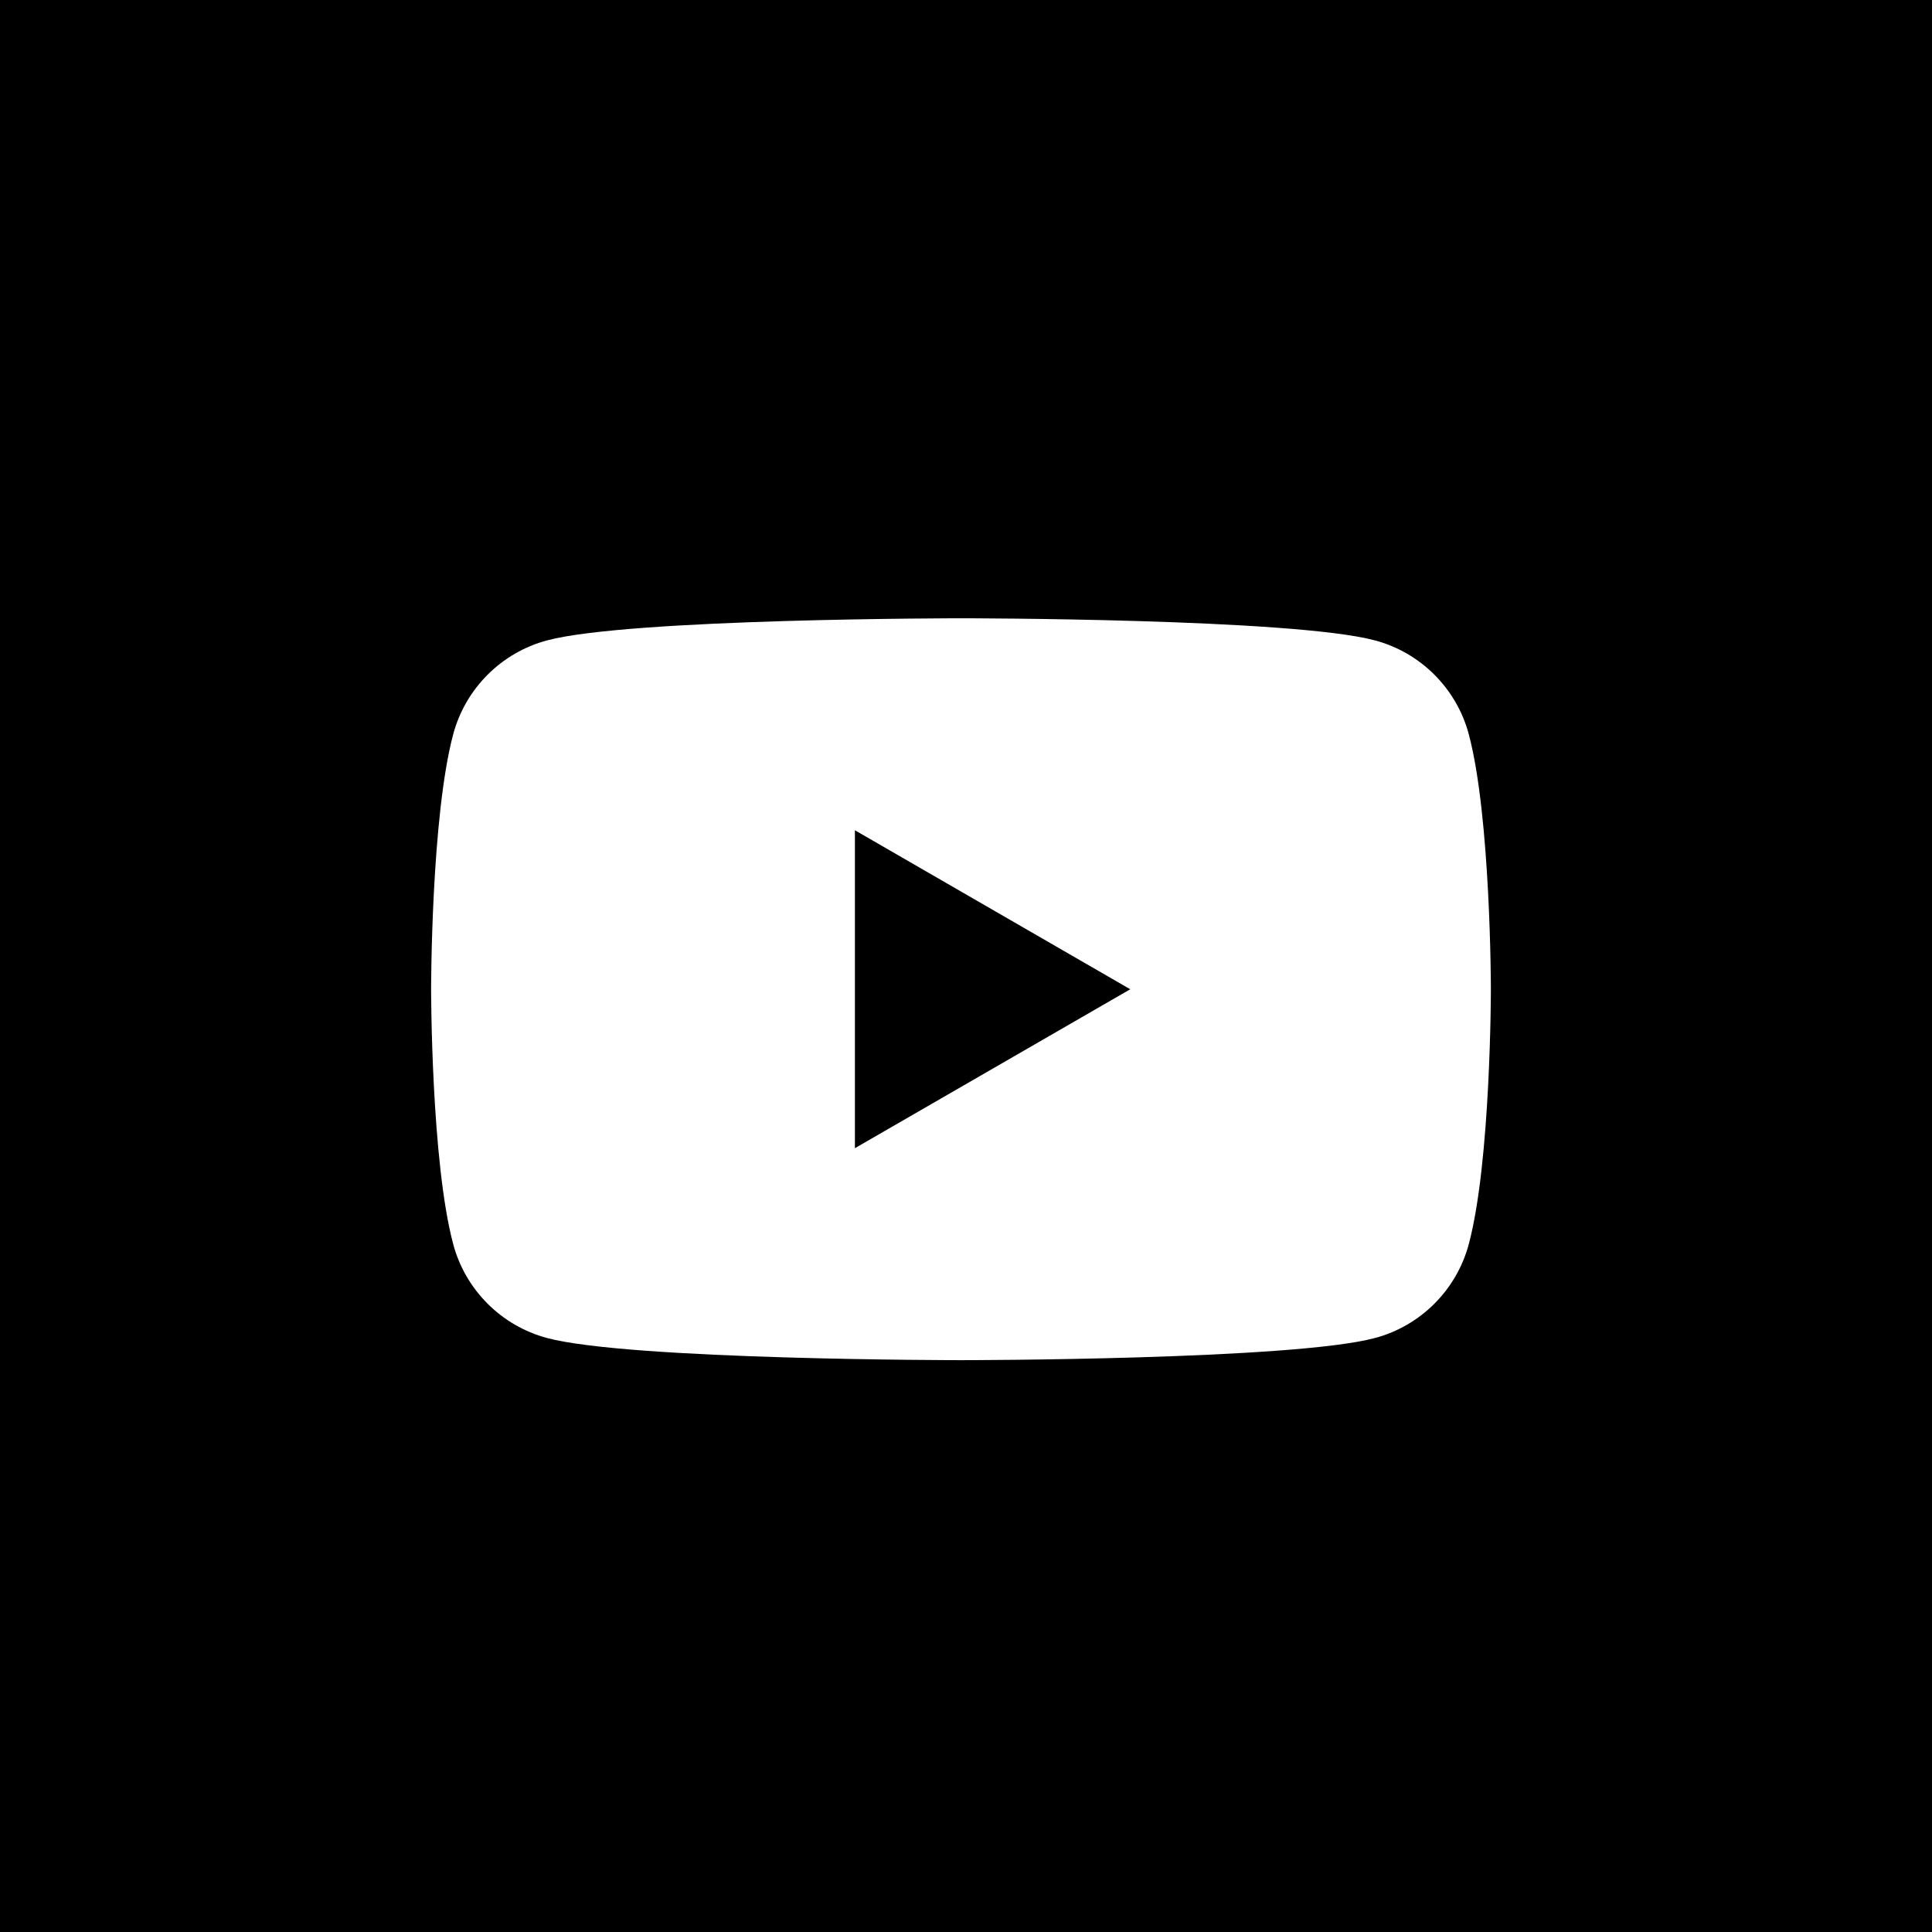 <svg width="50" height="50" viewBox="0 0 50 50" fill="none" xmlns="http://www.w3.org/2000/svg">
<rect width="50" height="50" fill="black"/>
<path d="M24.871 16.001C24.945 16.001 33.457 16.003 35.586 16.574C36.767 16.89 37.695 17.818 38.011 18.999C38.58 21.128 38.584 25.563 38.584 25.601C38.584 25.601 38.584 30.064 38.011 32.202C37.695 33.383 36.767 34.311 35.586 34.627C33.457 35.198 24.945 35.201 24.871 35.201C24.871 35.201 16.293 35.2 14.155 34.627C12.975 34.311 12.046 33.383 11.73 32.202C11.157 30.064 11.157 25.601 11.157 25.601C11.157 25.563 11.159 21.128 11.73 18.999C12.047 17.818 12.975 16.89 14.155 16.574C16.293 16.001 24.871 16.001 24.871 16.001ZM22.125 29.715L29.251 25.602L22.125 21.487V29.715Z" fill="white"/>
</svg>
